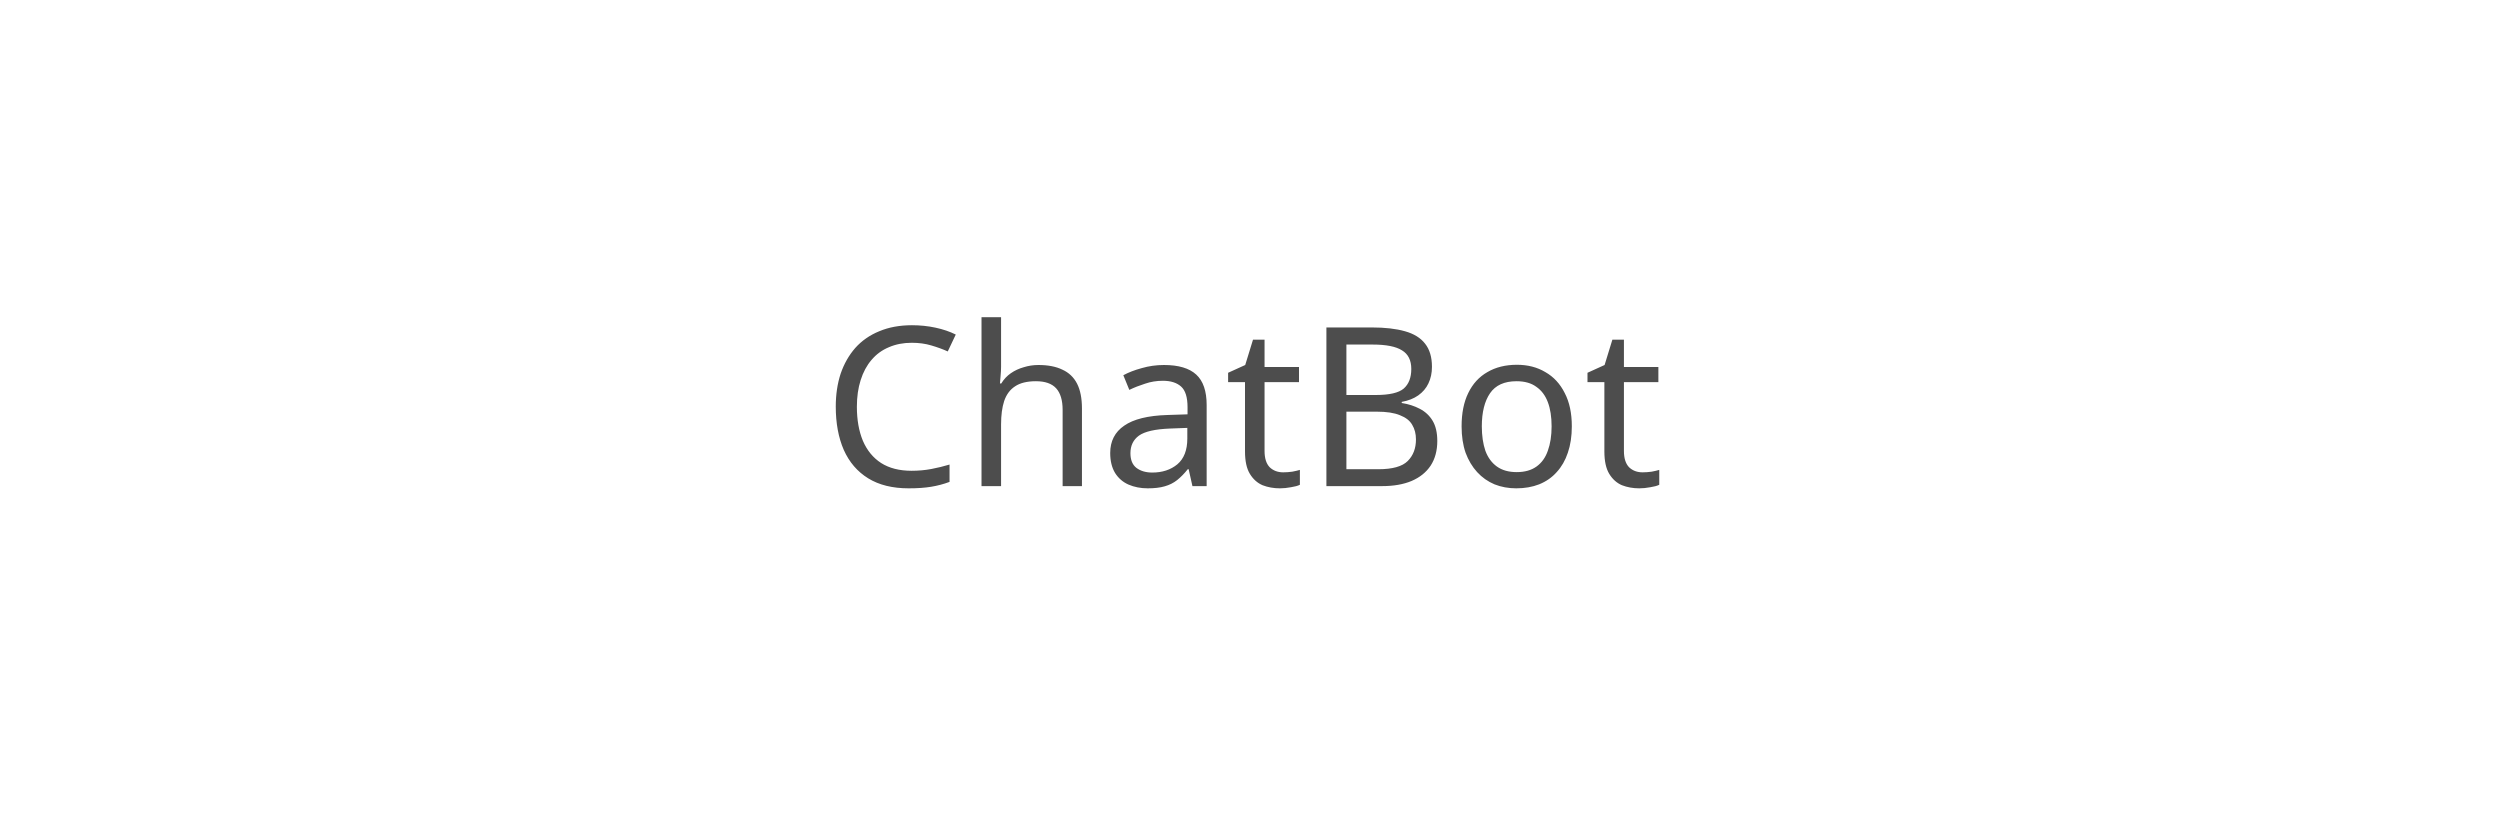 <svg width="180" height="60" viewBox="0 0 180 60" fill="none" xmlns="http://www.w3.org/2000/svg">
<g filter="url(#filter0_d_775_5819)">
<path d="M10 30C10 18.954 18.954 10 30 10H144.395C158.202 10 169.395 21.193 169.395 35V50H30C18.954 50 10 41.046 10 30Z" fill="white" shape-rendering="crispEdges"/>
<path d="M65.647 24.68C65.039 24.68 64.49 24.787 63.999 25C63.509 25.203 63.093 25.507 62.751 25.912C62.41 26.307 62.149 26.792 61.967 27.368C61.786 27.933 61.695 28.573 61.695 29.288C61.695 30.227 61.839 31.043 62.127 31.736C62.426 32.429 62.863 32.963 63.439 33.336C64.026 33.709 64.757 33.896 65.631 33.896C66.133 33.896 66.607 33.853 67.055 33.768C67.503 33.683 67.941 33.576 68.367 33.448V34.696C67.941 34.856 67.498 34.973 67.039 35.048C66.591 35.123 66.053 35.16 65.423 35.16C64.261 35.16 63.29 34.92 62.511 34.44C61.733 33.96 61.146 33.277 60.751 32.392C60.367 31.507 60.175 30.467 60.175 29.272C60.175 28.408 60.293 27.619 60.527 26.904C60.773 26.189 61.125 25.571 61.583 25.048C62.053 24.525 62.629 24.125 63.311 23.848C63.994 23.56 64.778 23.416 65.663 23.416C66.25 23.416 66.815 23.475 67.359 23.592C67.903 23.709 68.389 23.875 68.815 24.088L68.239 25.304C67.887 25.144 67.493 25 67.055 24.872C66.629 24.744 66.159 24.68 65.647 24.68ZM72.077 26.408C72.077 26.611 72.066 26.819 72.045 27.032C72.034 27.245 72.018 27.437 71.997 27.608H72.093C72.274 27.309 72.503 27.064 72.781 26.872C73.058 26.68 73.367 26.536 73.709 26.44C74.05 26.333 74.402 26.28 74.765 26.28C75.458 26.28 76.034 26.392 76.493 26.616C76.962 26.829 77.314 27.165 77.549 27.624C77.783 28.083 77.901 28.68 77.901 29.416V35H76.509V29.512C76.509 28.819 76.354 28.301 76.045 27.96C75.735 27.619 75.25 27.448 74.589 27.448C73.949 27.448 73.447 27.571 73.085 27.816C72.722 28.051 72.461 28.403 72.301 28.872C72.151 29.331 72.077 29.896 72.077 30.568V35H70.669V22.84H72.077V26.408ZM83.807 26.28C84.853 26.28 85.626 26.509 86.127 26.968C86.629 27.427 86.879 28.157 86.879 29.16V35H85.855L85.583 33.784H85.519C85.274 34.093 85.018 34.355 84.751 34.568C84.495 34.771 84.197 34.92 83.855 35.016C83.525 35.112 83.119 35.16 82.639 35.16C82.127 35.16 81.663 35.069 81.247 34.888C80.842 34.707 80.522 34.429 80.287 34.056C80.053 33.672 79.935 33.192 79.935 32.616C79.935 31.763 80.271 31.107 80.943 30.648C81.615 30.179 82.65 29.923 84.047 29.88L85.503 29.832V29.32C85.503 28.605 85.349 28.109 85.039 27.832C84.73 27.555 84.293 27.416 83.727 27.416C83.279 27.416 82.853 27.485 82.447 27.624C82.042 27.752 81.663 27.901 81.311 28.072L80.879 27.016C81.253 26.813 81.695 26.643 82.207 26.504C82.719 26.355 83.253 26.28 83.807 26.28ZM84.223 30.856C83.157 30.899 82.415 31.069 81.999 31.368C81.594 31.667 81.391 32.088 81.391 32.632C81.391 33.112 81.535 33.464 81.823 33.688C82.122 33.912 82.501 34.024 82.959 34.024C83.685 34.024 84.287 33.827 84.767 33.432C85.247 33.027 85.487 32.408 85.487 31.576V30.808L84.223 30.856ZM92.392 34.008C92.605 34.008 92.824 33.992 93.048 33.96C93.272 33.917 93.453 33.875 93.592 33.832V34.904C93.443 34.979 93.229 35.037 92.952 35.08C92.675 35.133 92.408 35.16 92.152 35.16C91.704 35.16 91.288 35.085 90.904 34.936C90.531 34.776 90.227 34.504 89.992 34.12C89.757 33.736 89.64 33.197 89.64 32.504V27.512H88.424V26.84L89.656 26.28L90.216 24.456H91.048V26.424H93.528V27.512H91.048V32.472C91.048 32.995 91.171 33.384 91.416 33.64C91.672 33.885 91.997 34.008 92.392 34.008ZM98.765 23.576C99.715 23.576 100.509 23.667 101.149 23.848C101.8 24.029 102.285 24.328 102.605 24.744C102.936 25.16 103.101 25.715 103.101 26.408C103.101 26.856 103.016 27.256 102.845 27.608C102.685 27.949 102.44 28.237 102.109 28.472C101.789 28.696 101.395 28.851 100.925 28.936V29.016C101.405 29.091 101.837 29.229 102.221 29.432C102.616 29.635 102.925 29.923 103.149 30.296C103.373 30.669 103.485 31.155 103.485 31.752C103.485 32.445 103.325 33.037 103.005 33.528C102.685 34.008 102.227 34.376 101.629 34.632C101.043 34.877 100.339 35 99.517 35H95.501V23.576H98.765ZM99.053 28.44C100.035 28.44 100.707 28.285 101.069 27.976C101.432 27.656 101.613 27.187 101.613 26.568C101.613 25.939 101.389 25.491 100.941 25.224C100.504 24.947 99.8 24.808 98.829 24.808H96.941V28.44H99.053ZM96.941 29.64V33.784H99.245C100.259 33.784 100.963 33.587 101.357 33.192C101.752 32.797 101.949 32.28 101.949 31.64C101.949 31.235 101.859 30.883 101.677 30.584C101.507 30.285 101.213 30.056 100.797 29.896C100.392 29.725 99.837 29.64 99.133 29.64H96.941ZM113.171 30.696C113.171 31.411 113.075 32.045 112.883 32.6C112.702 33.144 112.435 33.608 112.083 33.992C111.742 34.376 111.321 34.669 110.819 34.872C110.329 35.064 109.779 35.16 109.171 35.16C108.606 35.16 108.083 35.064 107.603 34.872C107.123 34.669 106.707 34.376 106.355 33.992C106.003 33.608 105.726 33.144 105.523 32.6C105.331 32.045 105.235 31.411 105.235 30.696C105.235 29.747 105.395 28.947 105.715 28.296C106.035 27.635 106.494 27.133 107.091 26.792C107.689 26.44 108.398 26.264 109.219 26.264C109.998 26.264 110.681 26.44 111.267 26.792C111.865 27.133 112.329 27.635 112.659 28.296C113.001 28.947 113.171 29.747 113.171 30.696ZM106.691 30.696C106.691 31.368 106.777 31.955 106.947 32.456C107.129 32.947 107.406 33.325 107.779 33.592C108.153 33.859 108.627 33.992 109.203 33.992C109.779 33.992 110.254 33.859 110.627 33.592C111.001 33.325 111.273 32.947 111.443 32.456C111.625 31.955 111.715 31.368 111.715 30.696C111.715 30.013 111.625 29.432 111.443 28.952C111.262 28.472 110.985 28.104 110.611 27.848C110.249 27.581 109.774 27.448 109.187 27.448C108.313 27.448 107.678 27.736 107.283 28.312C106.889 28.888 106.691 29.683 106.691 30.696ZM118.267 34.008C118.48 34.008 118.699 33.992 118.923 33.96C119.147 33.917 119.328 33.875 119.467 33.832V34.904C119.318 34.979 119.104 35.037 118.827 35.08C118.55 35.133 118.283 35.16 118.027 35.16C117.579 35.16 117.163 35.085 116.779 34.936C116.406 34.776 116.102 34.504 115.867 34.12C115.632 33.736 115.515 33.197 115.515 32.504V27.512H114.299V26.84L115.531 26.28L116.091 24.456H116.923V26.424H119.403V27.512H116.923V32.472C116.923 32.995 117.046 33.384 117.291 33.64C117.547 33.885 117.872 34.008 118.267 34.008Z" fill="#4D4D4D"/>
</g>
<defs>
<filter id="filter0_d_775_5819" x="0" y="0" width="179.395" height="60" filterUnits="userSpaceOnUse" color-interpolation-filters="sRGB">
<feFlood flood-opacity="0" result="BackgroundImageFix"/>
<feColorMatrix in="SourceAlpha" type="matrix" values="0 0 0 0 0 0 0 0 0 0 0 0 0 0 0 0 0 0 127 0" result="hardAlpha"/>
<feOffset/>
<feGaussianBlur stdDeviation="5"/>
<feComposite in2="hardAlpha" operator="out"/>
<feColorMatrix type="matrix" values="0 0 0 0 0.8 0 0 0 0 0.8 0 0 0 0 0.8 0 0 0 1 0"/>
<feBlend mode="normal" in2="BackgroundImageFix" result="effect1_dropShadow_775_5819"/>
<feBlend mode="normal" in="SourceGraphic" in2="effect1_dropShadow_775_5819" result="shape"/>
</filter>
</defs>
</svg>
